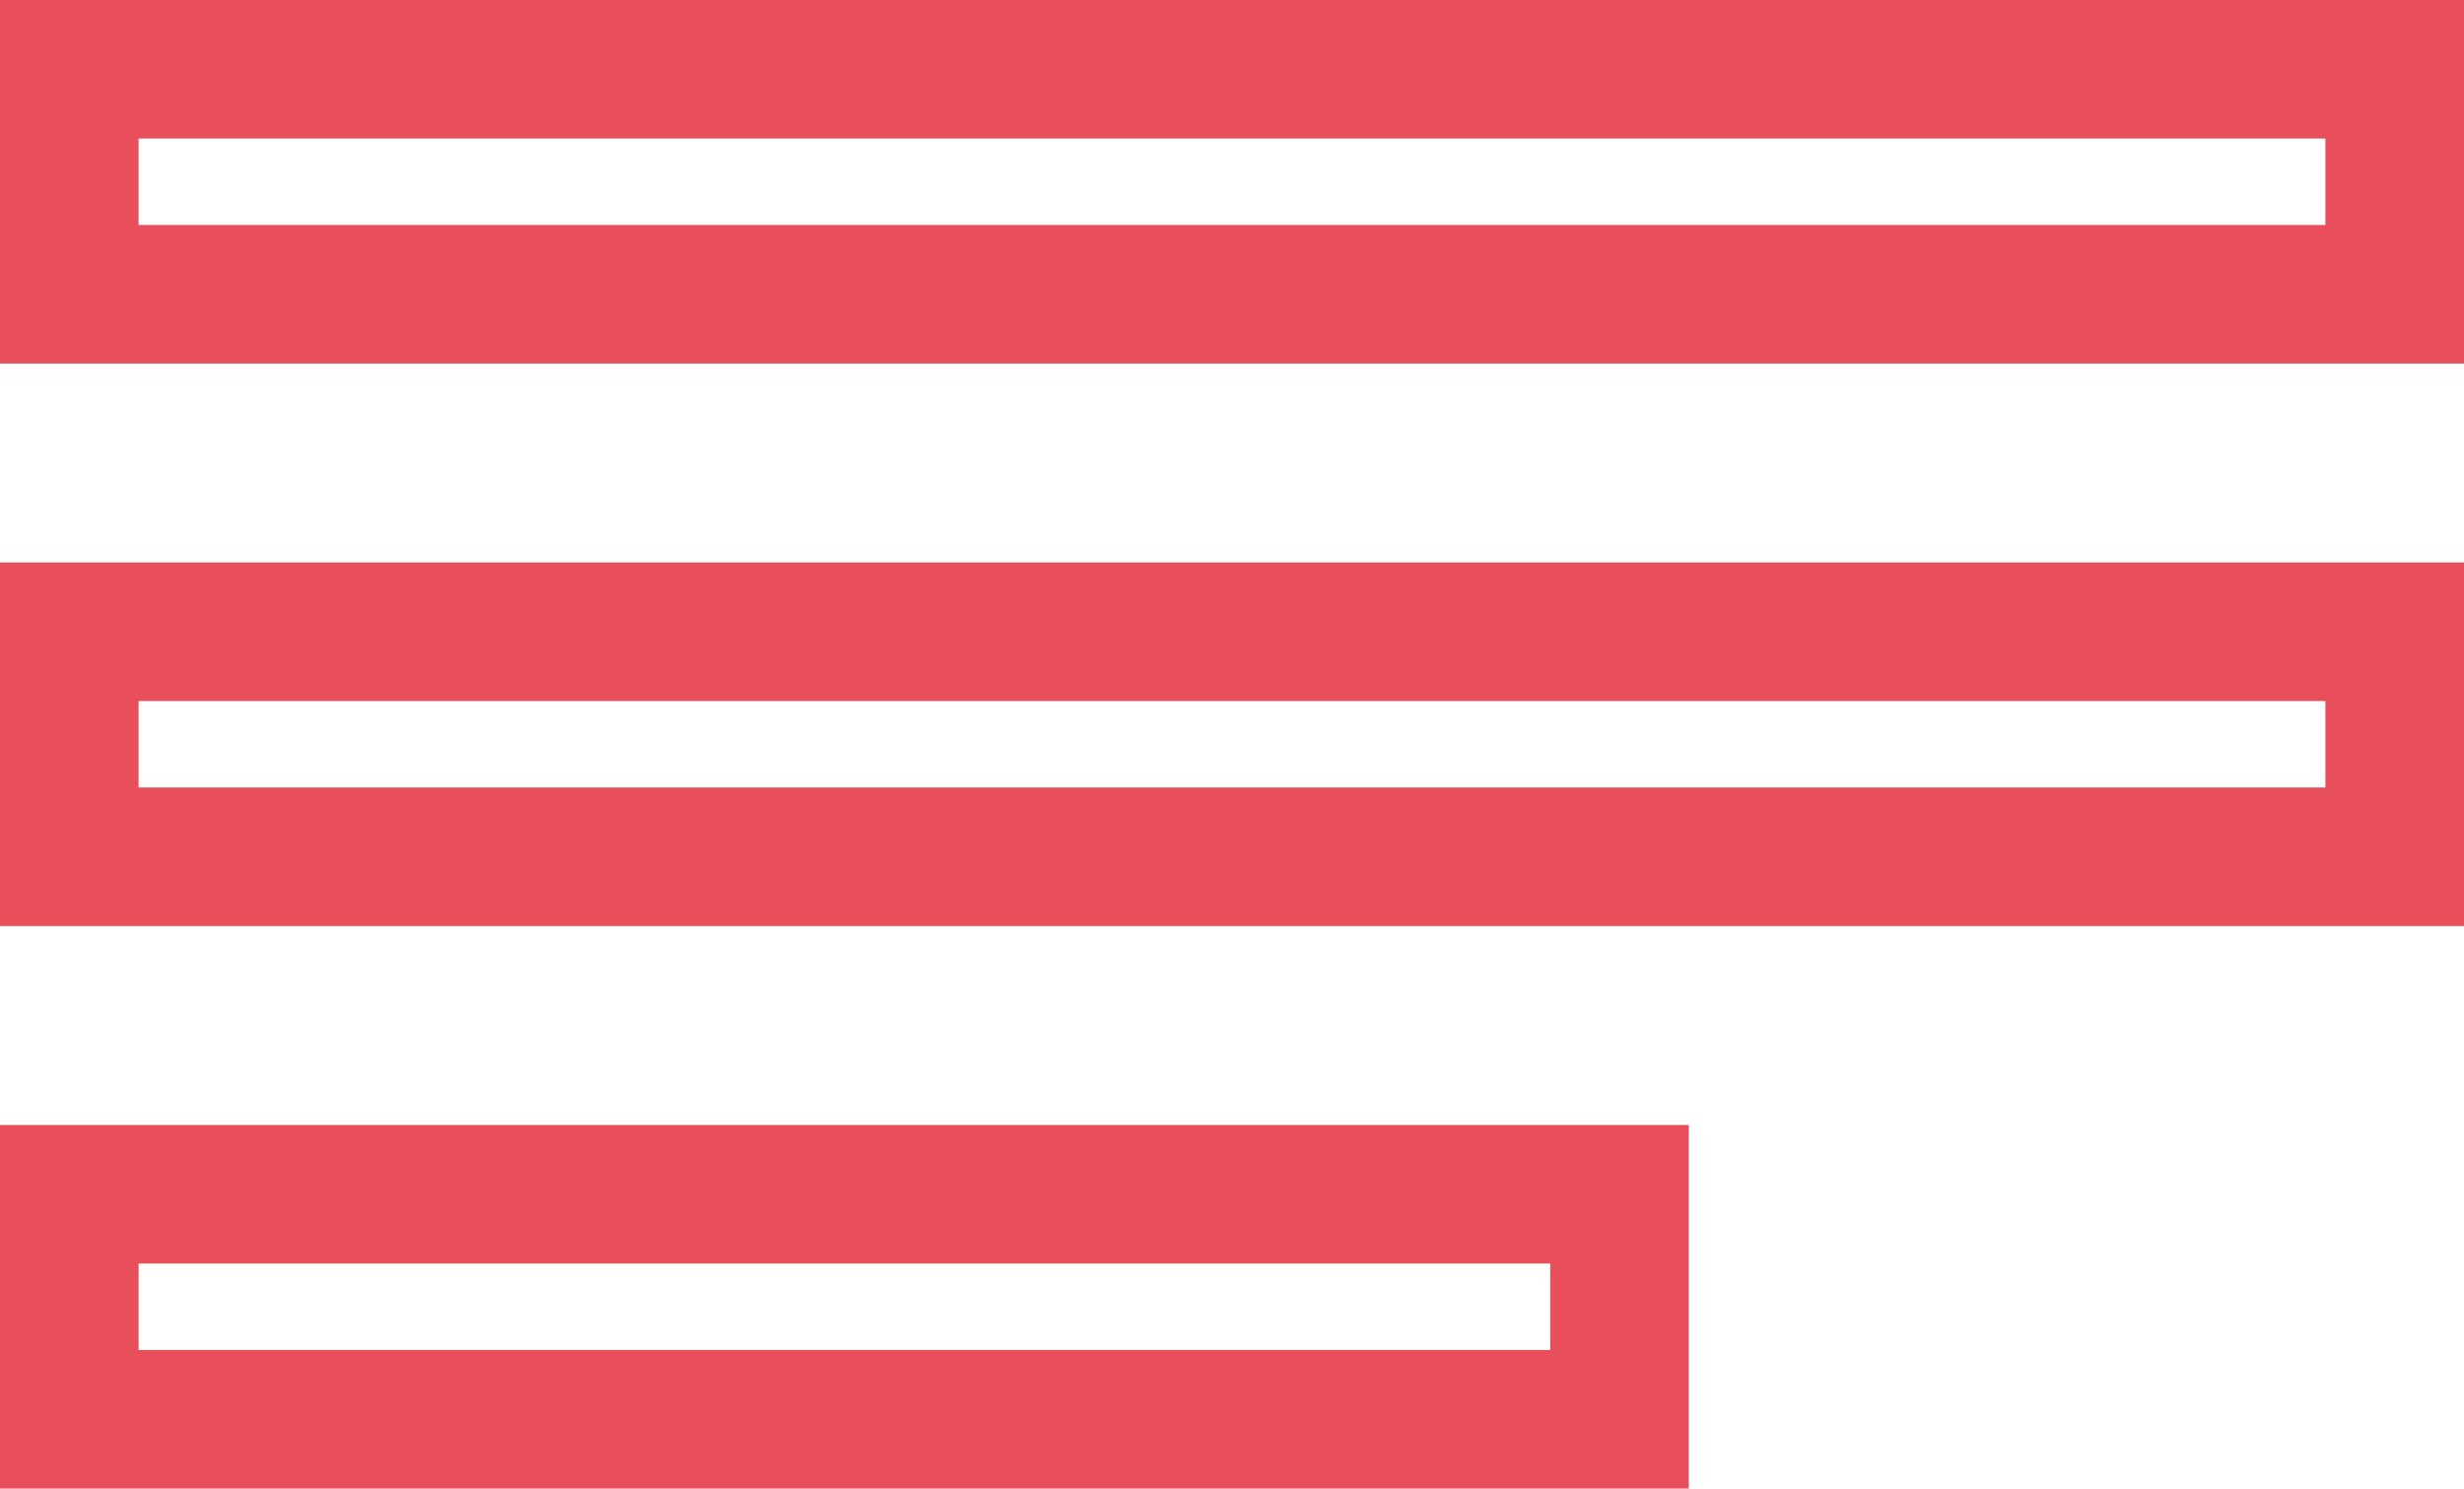 <svg xmlns="http://www.w3.org/2000/svg" width="53.333" height="32.225" viewBox="0 0 53.333 32.225">
  <path id="Path_67" data-name="Path 67" d="M3,35.225H36.555V30.354H3ZM3,6v4.871H53.333V6ZM3,23.048H53.333V18.177H3Z" transform="translate(-1.5 -4.5)" fill="none" stroke="#e84f5b" stroke-width="3"/>
</svg>
